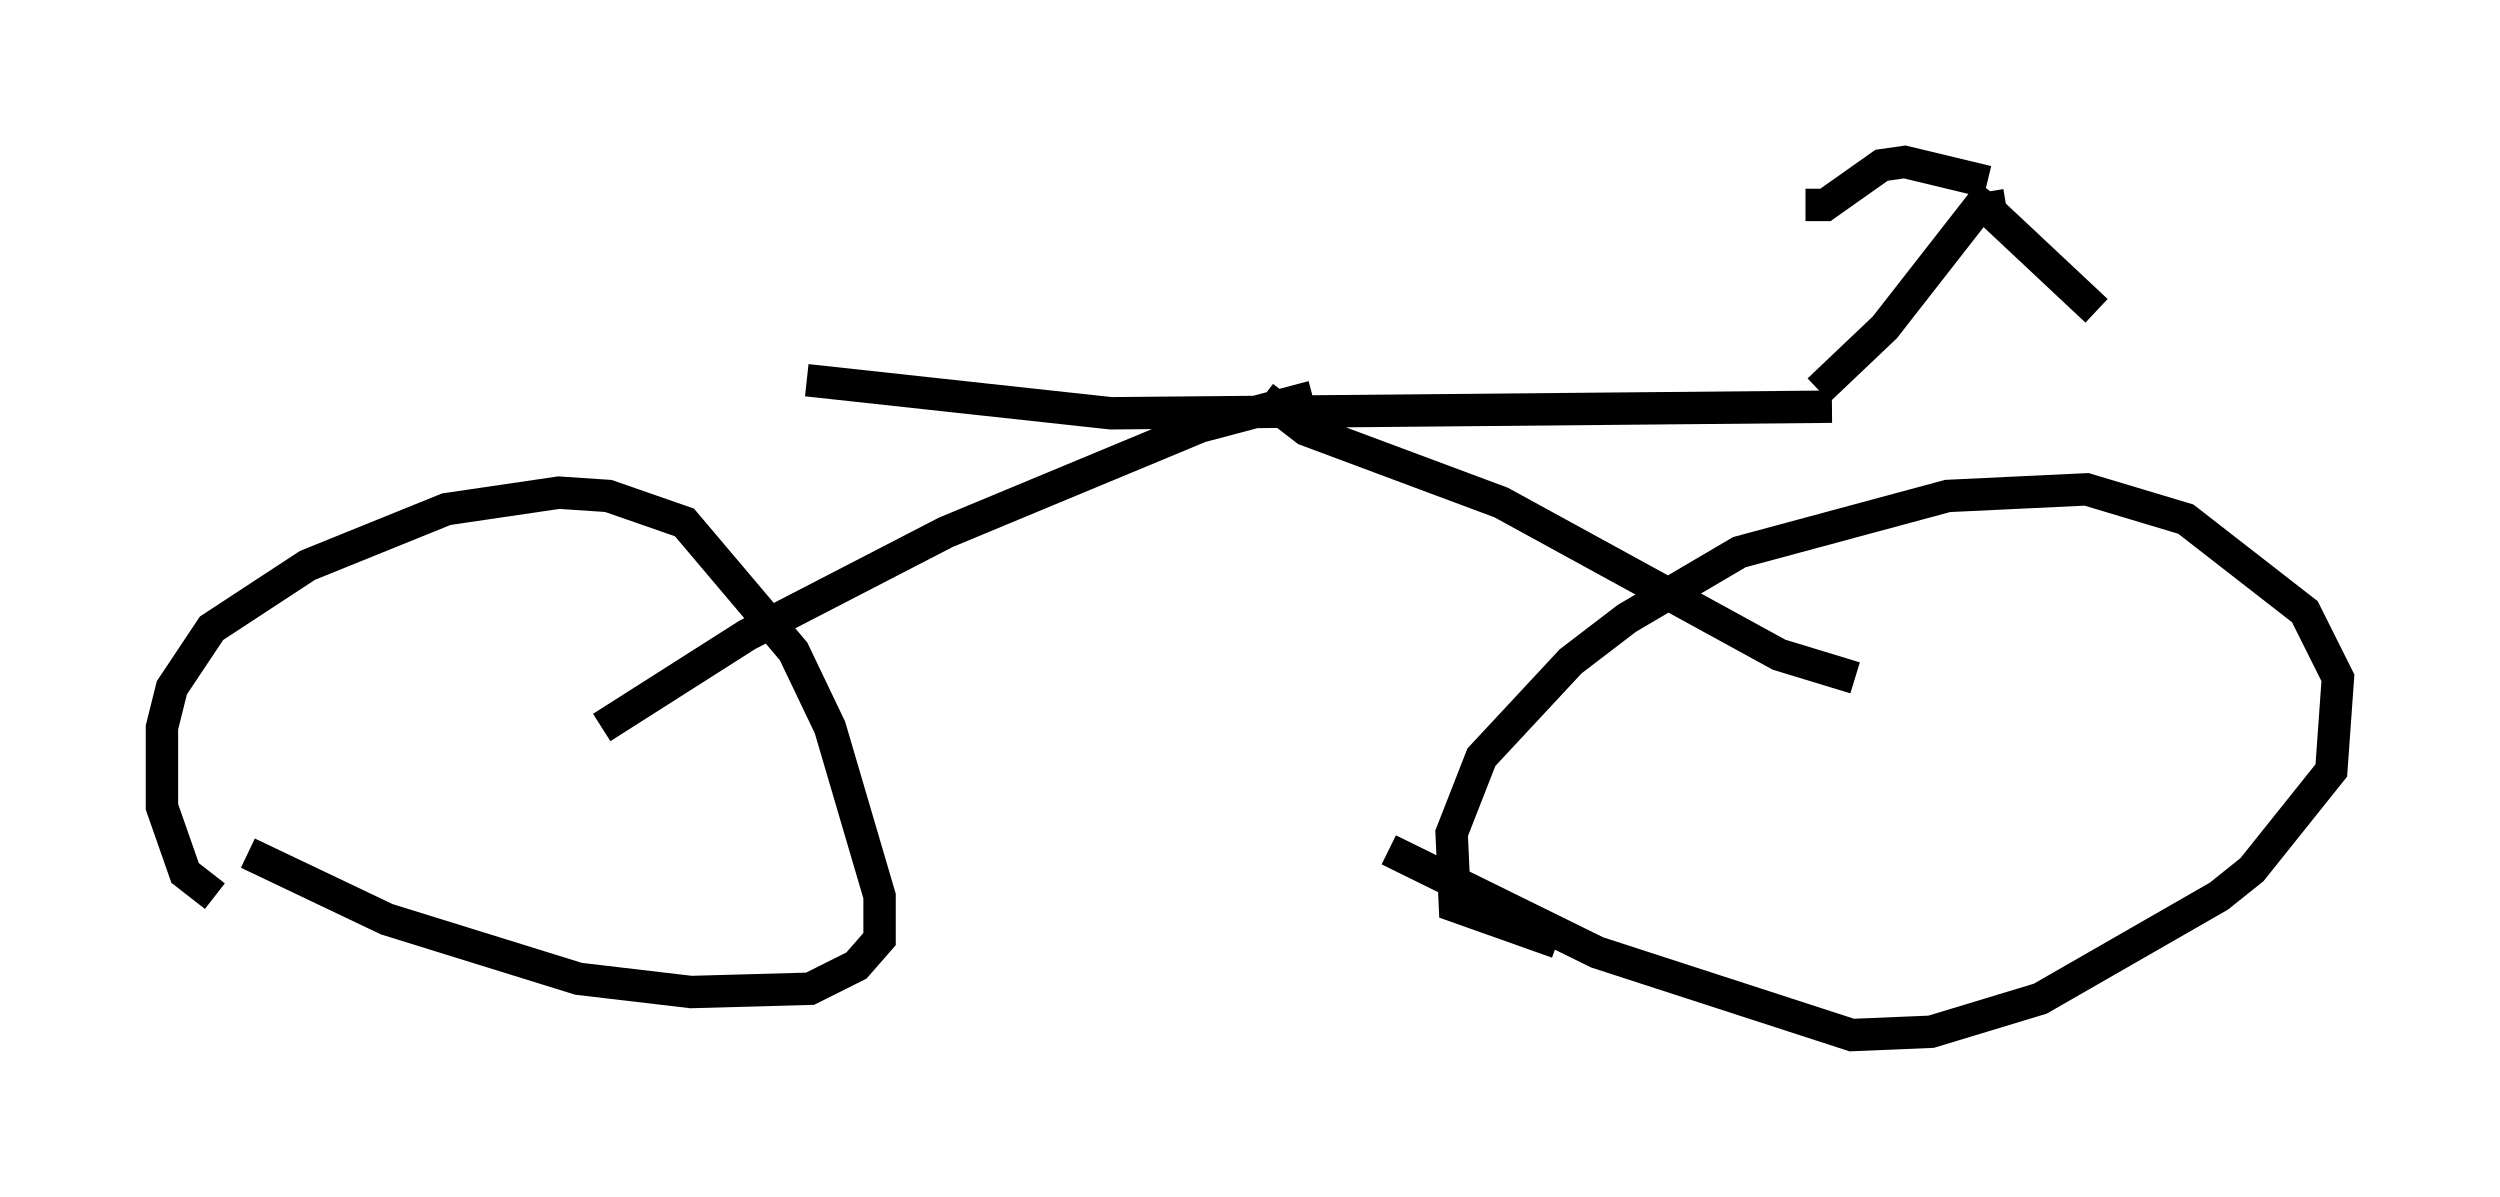 <?xml version="1.0" encoding="utf-8" ?>
<svg baseProfile="full" height="36.95" version="1.1" width="77.172" xmlns="http://www.w3.org/2000/svg" xmlns:ev="http://www.w3.org/2001/xml-events" xmlns:xlink="http://www.w3.org/1999/xlink"><defs /><rect fill="white" height="36.95" width="77.172" x="0" y="0" /><path d="M8.675, 28.071 m-2.042, -0.408 l-0.919, -0.715 -0.715, -2.042 l0.0, -2.45 0.306, -1.225 l1.225, -1.838 2.96, -1.94 l4.288, -1.735 3.471, -0.51 l1.531, 0.102 2.348, 0.817 l3.369, 3.981 1.123, 2.348 l1.531, 5.206 0.0, 1.327 l-0.715, 0.817 -1.429, 0.715 l-3.675, 0.102 -3.471, -0.408 l-5.921, -1.838 -4.288, -2.042 m40.425, 2.756 l-3.165, -1.123 -0.102, -2.246 l0.919, -2.348 2.756, -2.96 l1.735, -1.327 3.471, -2.042 l6.431, -1.735 4.288, -0.204 l3.063, 0.919 3.675, 2.858 l1.021, 2.042 -0.204, 2.858 l-2.45, 3.063 -1.021, 0.817 l-5.513, 3.165 -3.369, 1.021 l-2.45, 0.102 -7.861, -2.552 l-6.431, -3.165 m-24.296, -3.777 l4.492, -2.858 6.125, -3.165 l7.861, -3.267 3.471, -0.919 m16.742, 8.677 l-2.348, -0.715 -8.575, -4.696 l-6.023, -2.246 -1.327, -1.021 m-14.088, -0.51 l9.392, 1.021 22.254, -0.204 m-0.408, -0.51 l2.042, -1.94 3.267, -4.185 m-0.102, -0.306 l-2.552, -0.613 -0.715, 0.102 l-1.735, 1.225 -0.613, 0.0 m5.615, -0.408 l0.102, 0.613 3.267, 3.063 " fill="none" stroke="black" stroke-width="1" /></svg>